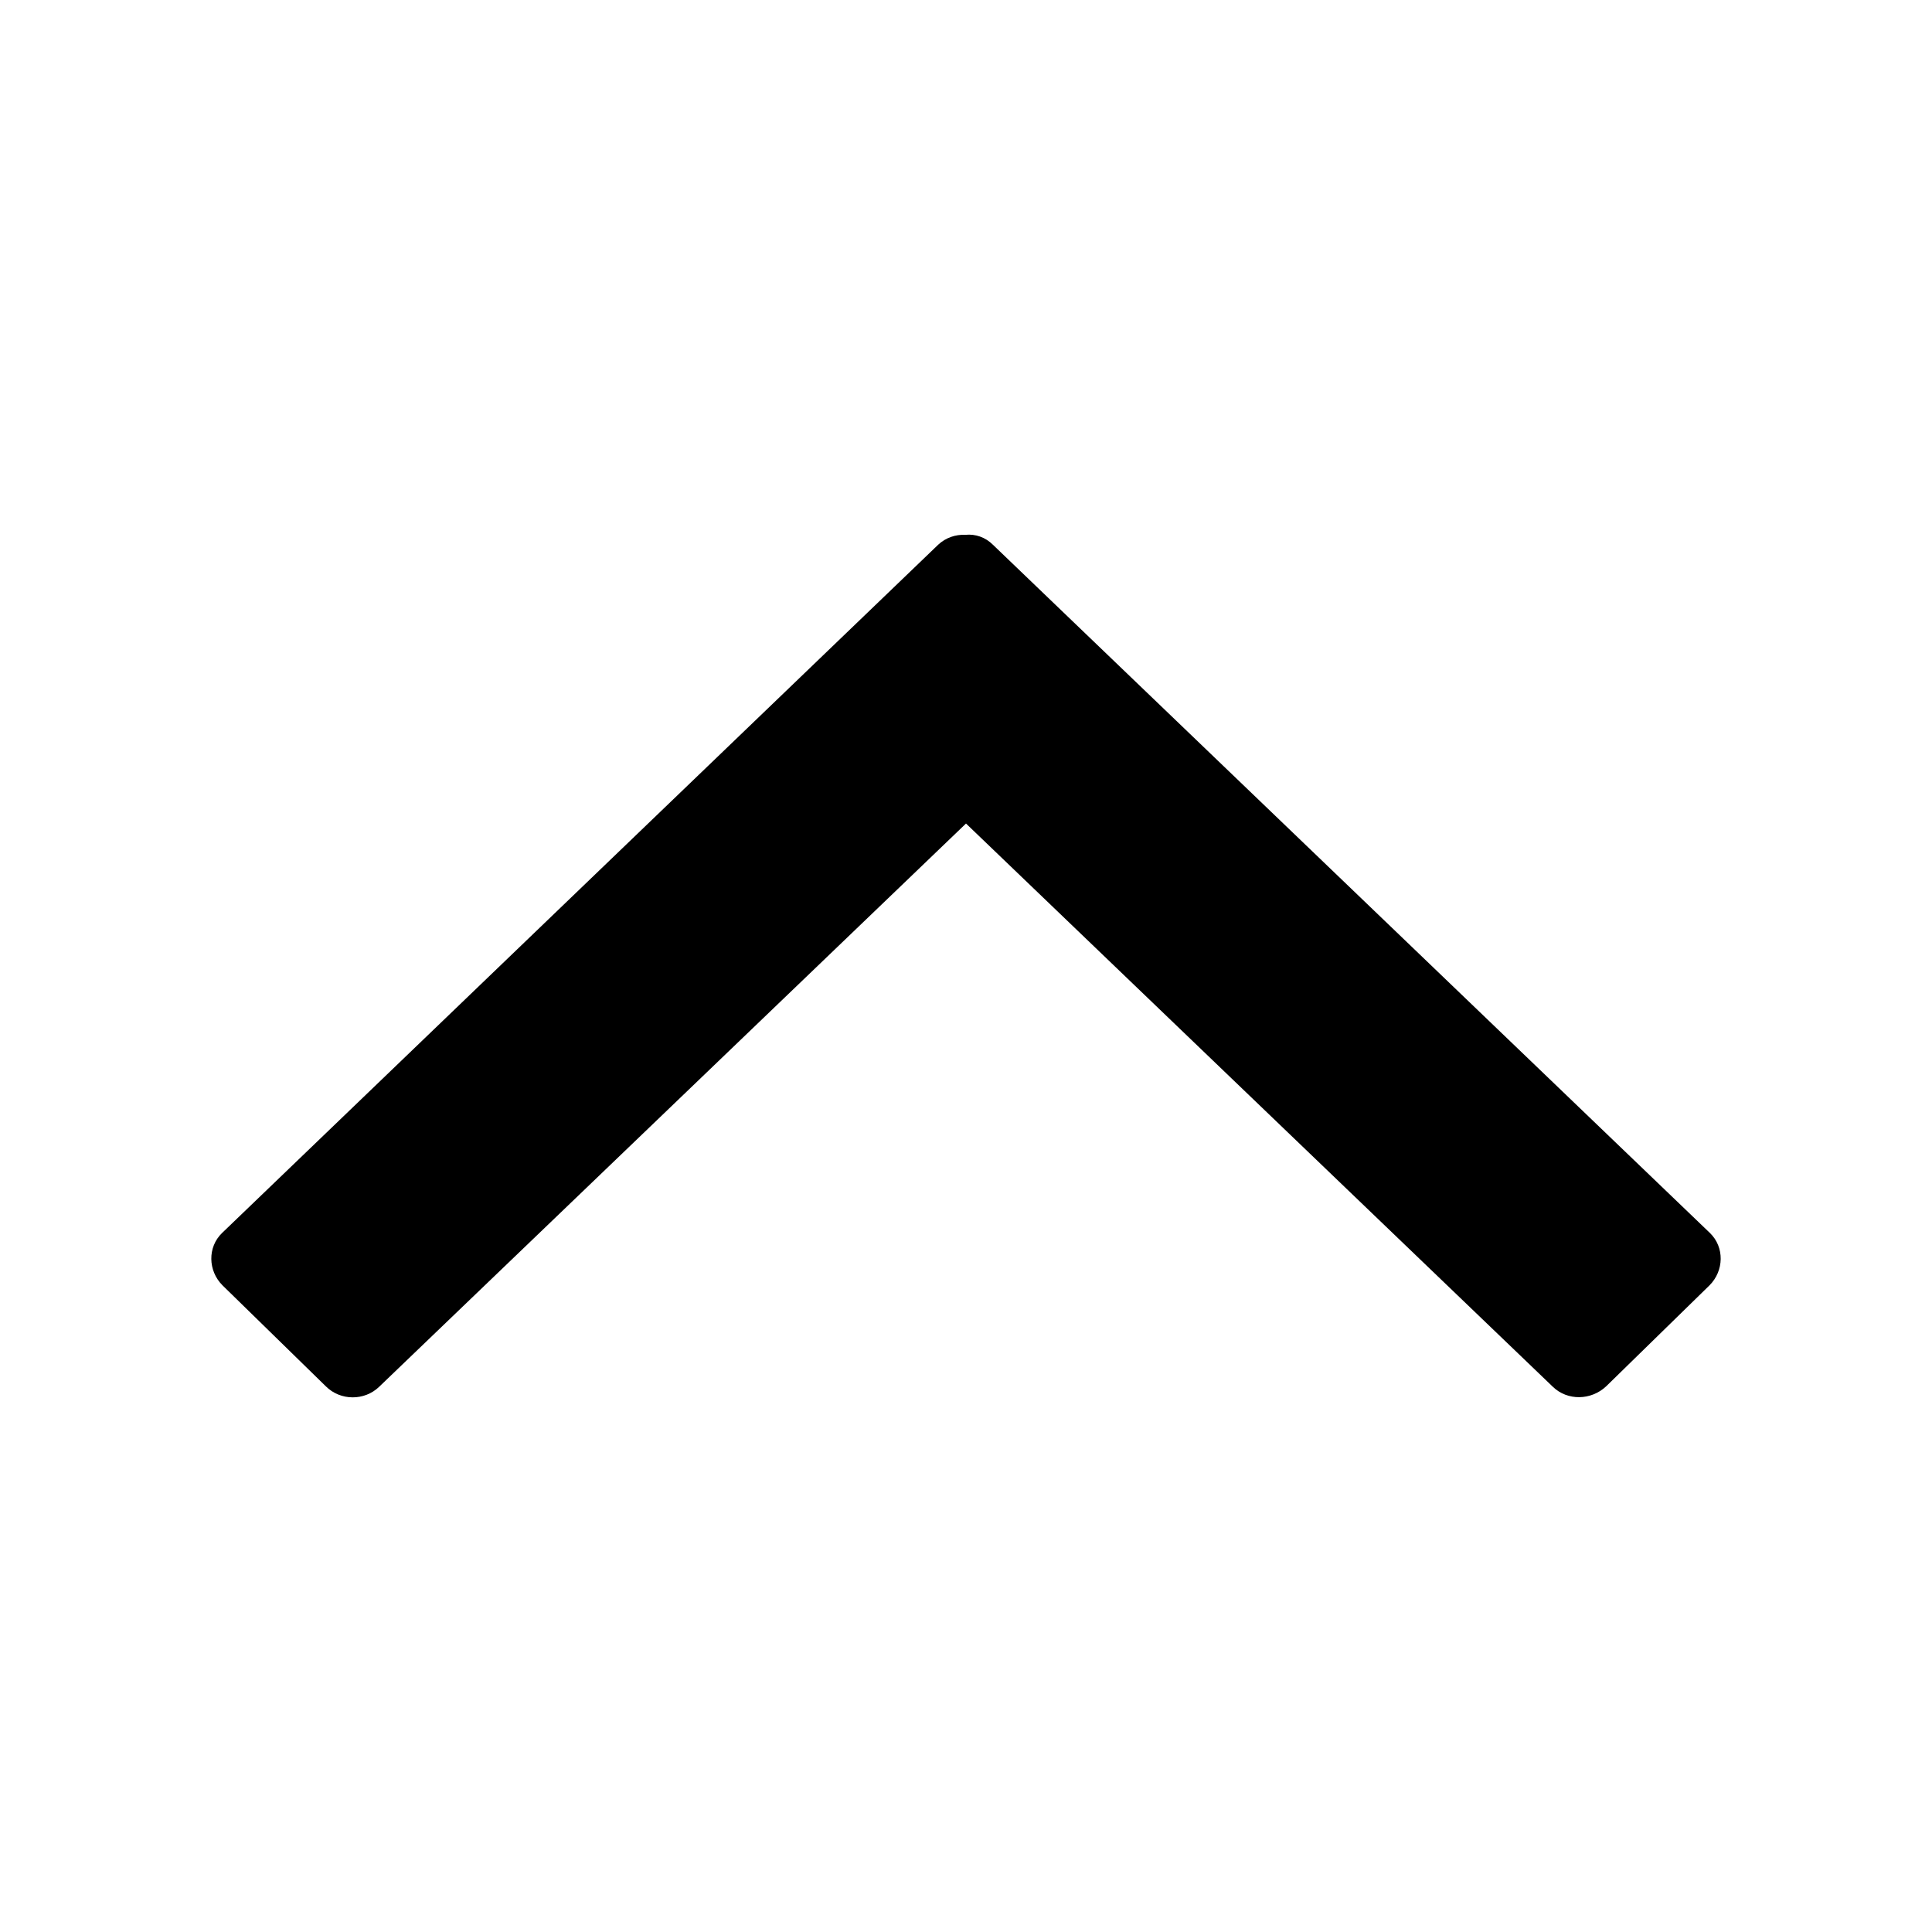 <svg xmlns="http://www.w3.org/2000/svg" width="512" height="512" viewBox="0 0 512 512">
  <path d="M256,218.242l155.524,149.273c3.876,3.75,10.126,3.626,14.127-.125l27.38-26.754c3.876-3.876,4.001-10.126.125-13.877l-190.029-182.403c-2-2-4.626-2.876-7.251-2.626-2.626-.125-5.251.75-7.251,2.626L58.845,326.758c-3.876,3.75-3.75,10.002.125,13.877l27.38,26.754c3.876,3.876,10.252,3.876,14.127.125l155.524-149.273h0Z"/>
</svg>